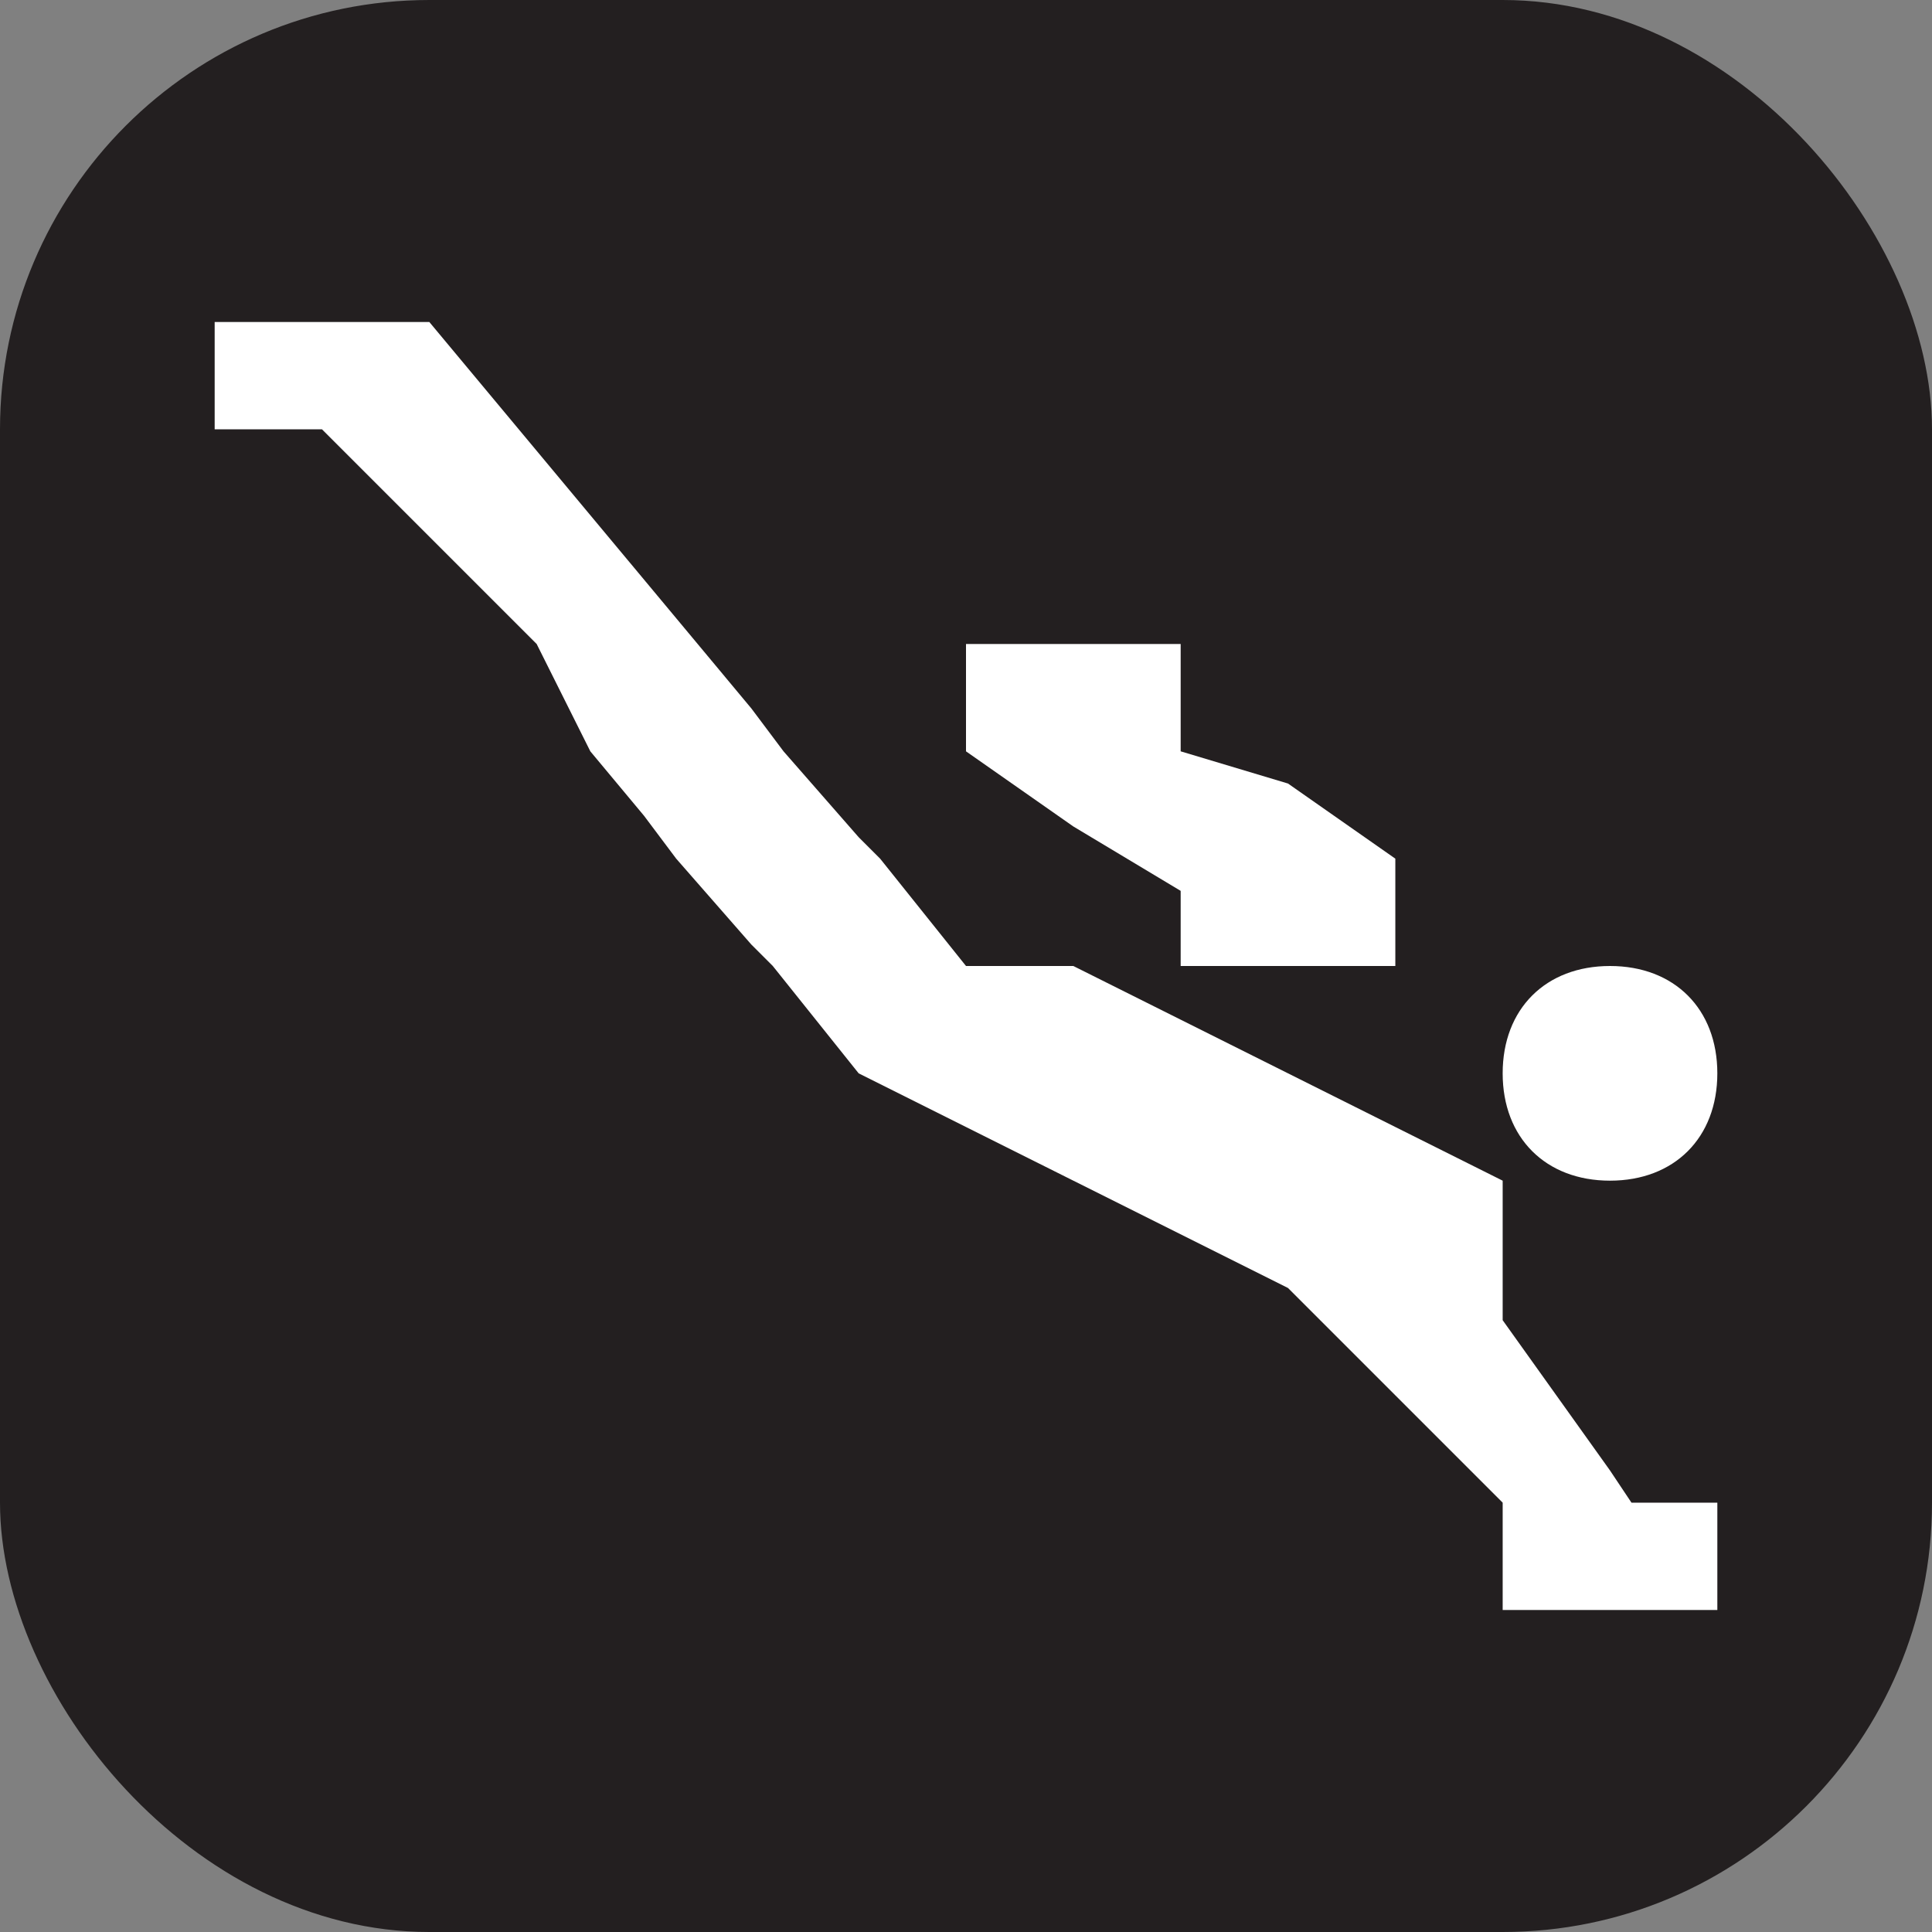 <svg xmlns="http://www.w3.org/2000/svg" viewBox="0 0 18 18" height="18" width="18"><rect x="0" y="0" width="18" height="18" fill="#808080" stroke="none"/><title>scuba-diving-white-14.svg</title><rect fill="none" x="0" y="0" width="18" height="18"></rect><rect x="0" y="0" width="18" height="18" rx="4" ry="4" fill="#231f20"></rect><path fill="#ffffff" transform="translate(2 2)" d="M13,11.7L12.5,11L12,10.3V9l-2-1L8,7H7L6.2,6L6,5.8L5.3,5L5,4.6L4.5,4L2,1H0v1h1l2,2l0.5,1L4,5.6L4.3,6
	L5,6.8L5.2,7L6,8l1,0.5L8,9l1,0.5l1,0.5l2,2v1h1h1v-1h-0.8L13,11.7z M9,6.3V7h2V6l-1-0.7L9,5V4H7v1l1,0.7L9,6.3z M13,7
	c0.6,0,1,0.4,1,1s-0.4,1-1,1s-1-0.4-1-1S12.4,7,13,7z"></path></svg>